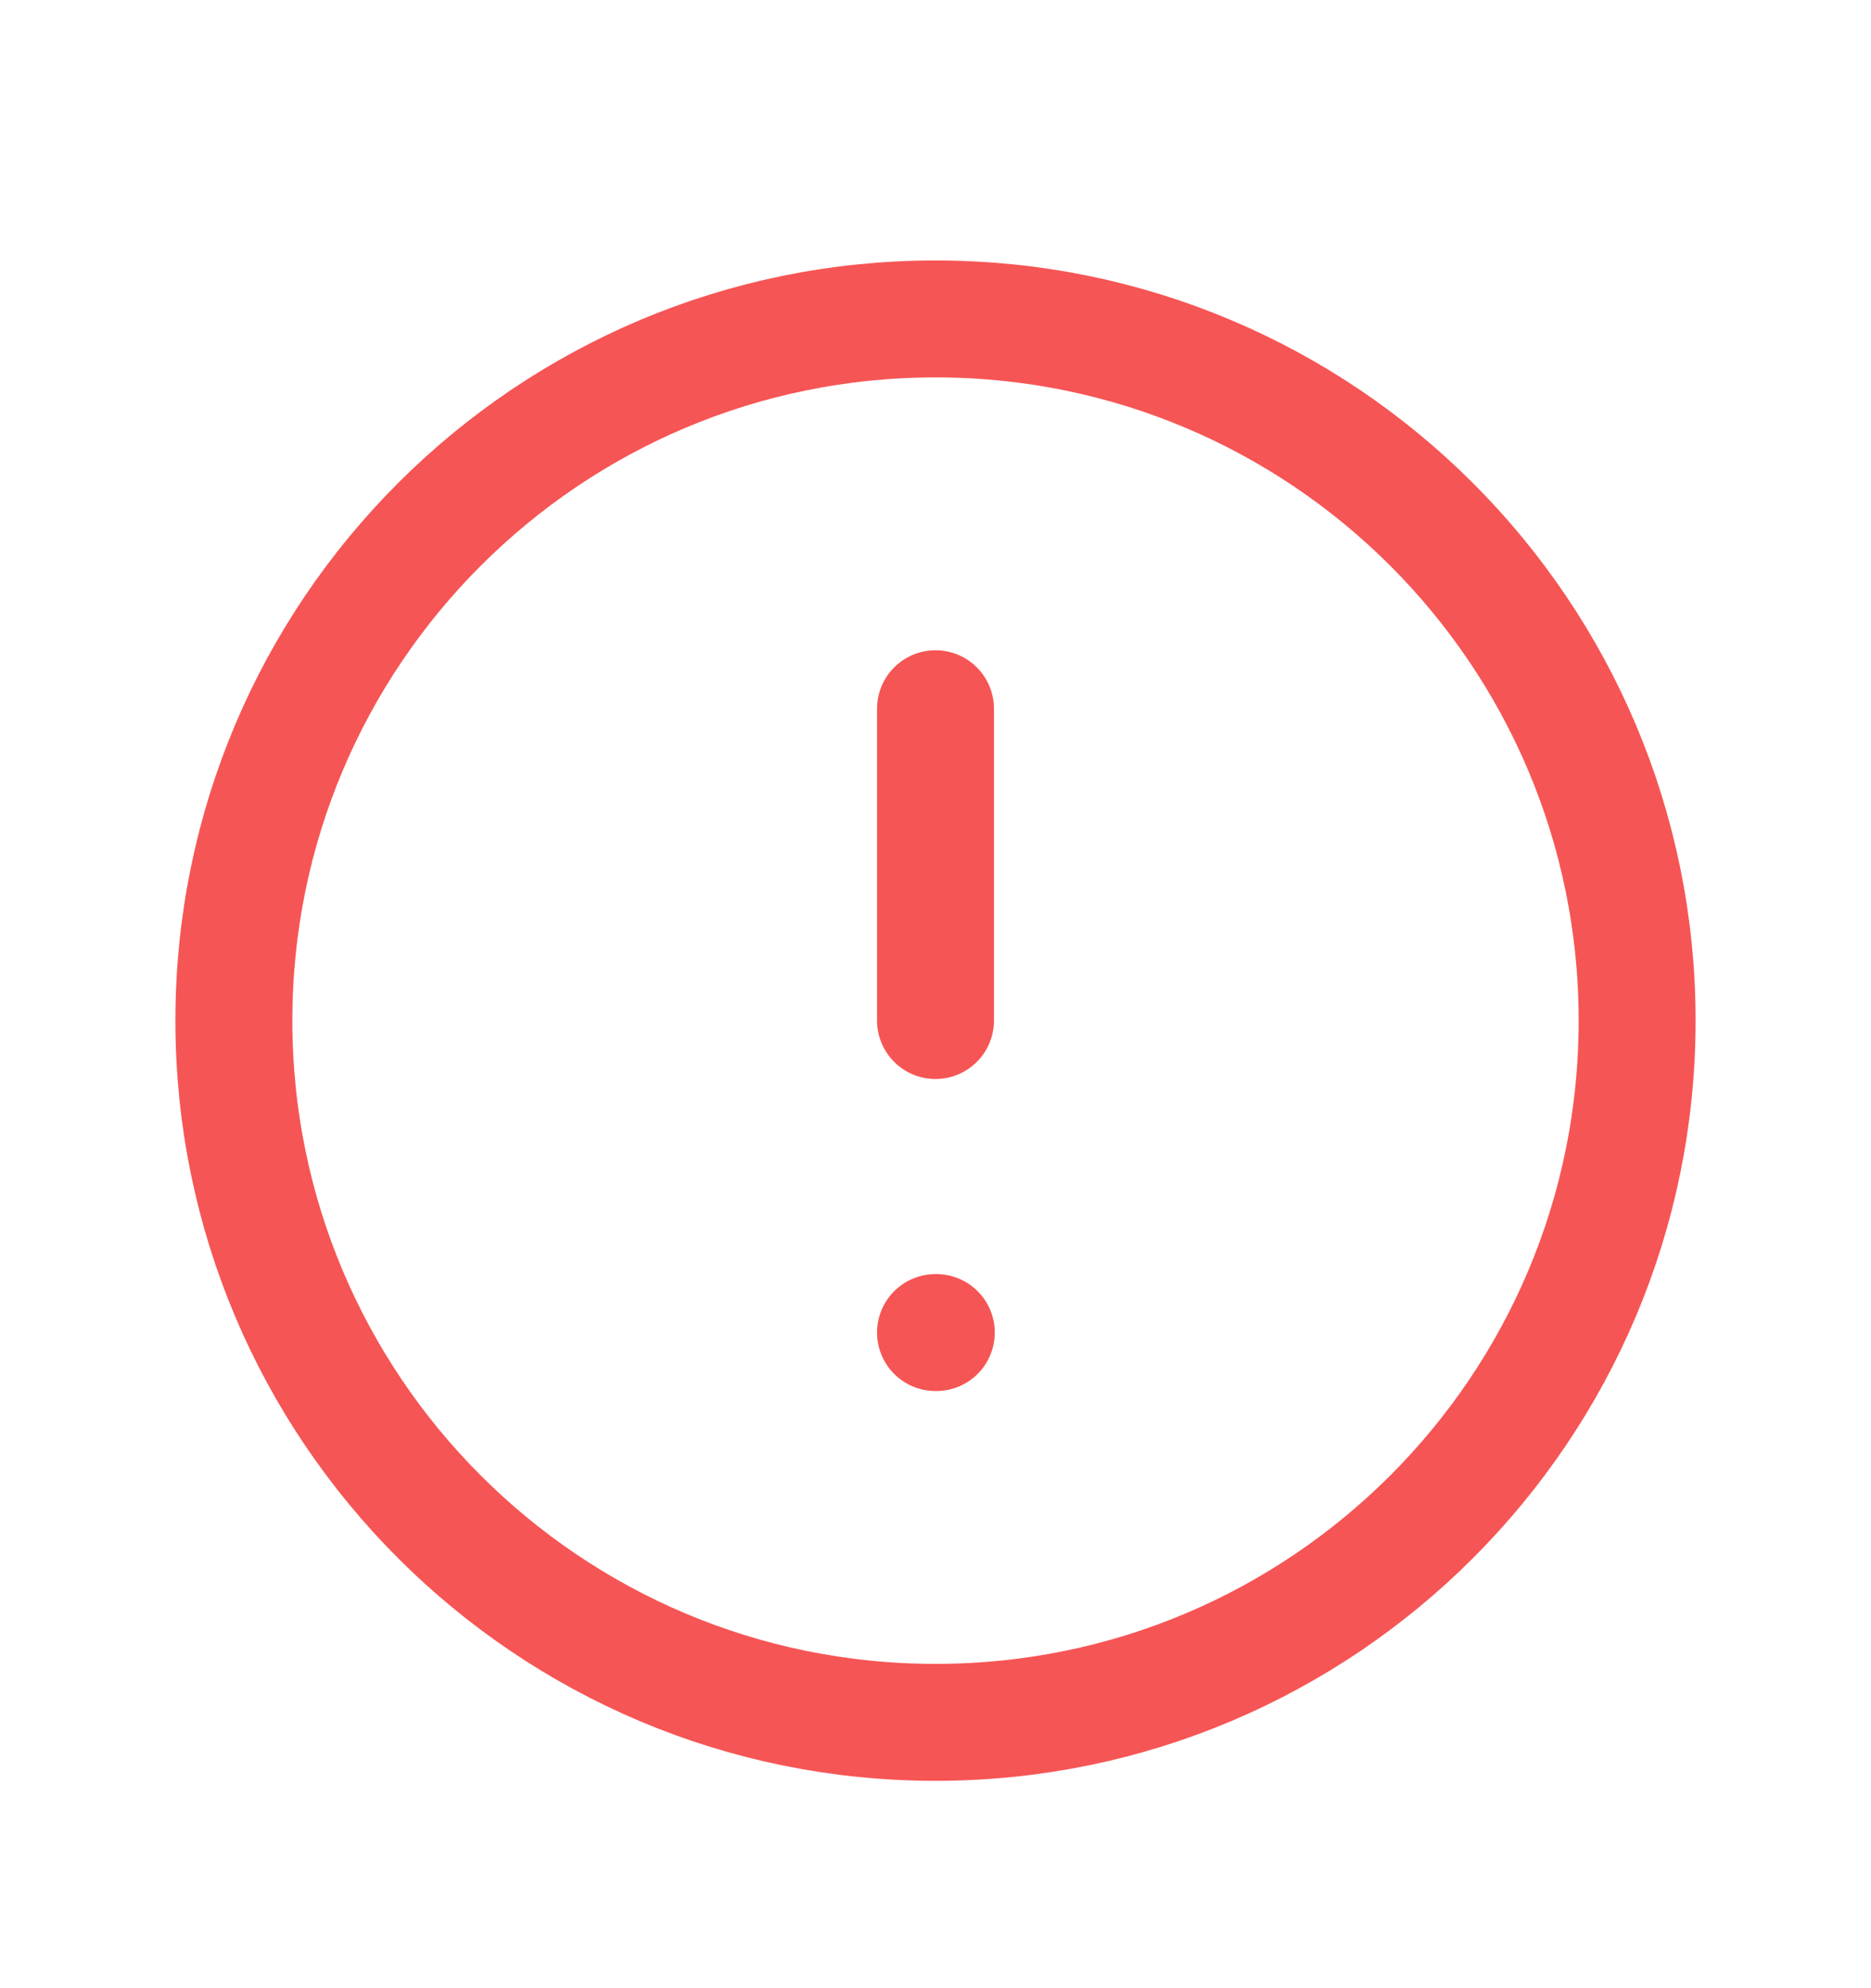 <svg xmlns="http://www.w3.org/2000/svg" width="16" height="17" viewBox="0 0 16 17" fill="none">
<g clip-path="url(#clip0_2501_21037)">
<path d="M8 14.727C11.314 14.727 14 12.04 14 8.727C14 5.413 11.314 2.727 8 2.727C4.686 2.727 2 5.413 2 8.727C2 12.04 4.686 14.727 8 14.727Z" stroke="#F65555" stroke-linecap="round" stroke-linejoin="round"/>
<path d="M8 6.06V8.726" stroke="#F65555" stroke-linecap="round" stroke-linejoin="round"/>
<path d="M8 11.394H8.007" stroke="#F65555" stroke-linecap="round" stroke-linejoin="round"/>
</g>
<defs>
<clipPath id="clip0_2501_21037">
<rect width="16" height="16" fill="white" transform="translate(0 0.727)"/>
</clipPath>
</defs>
</svg>